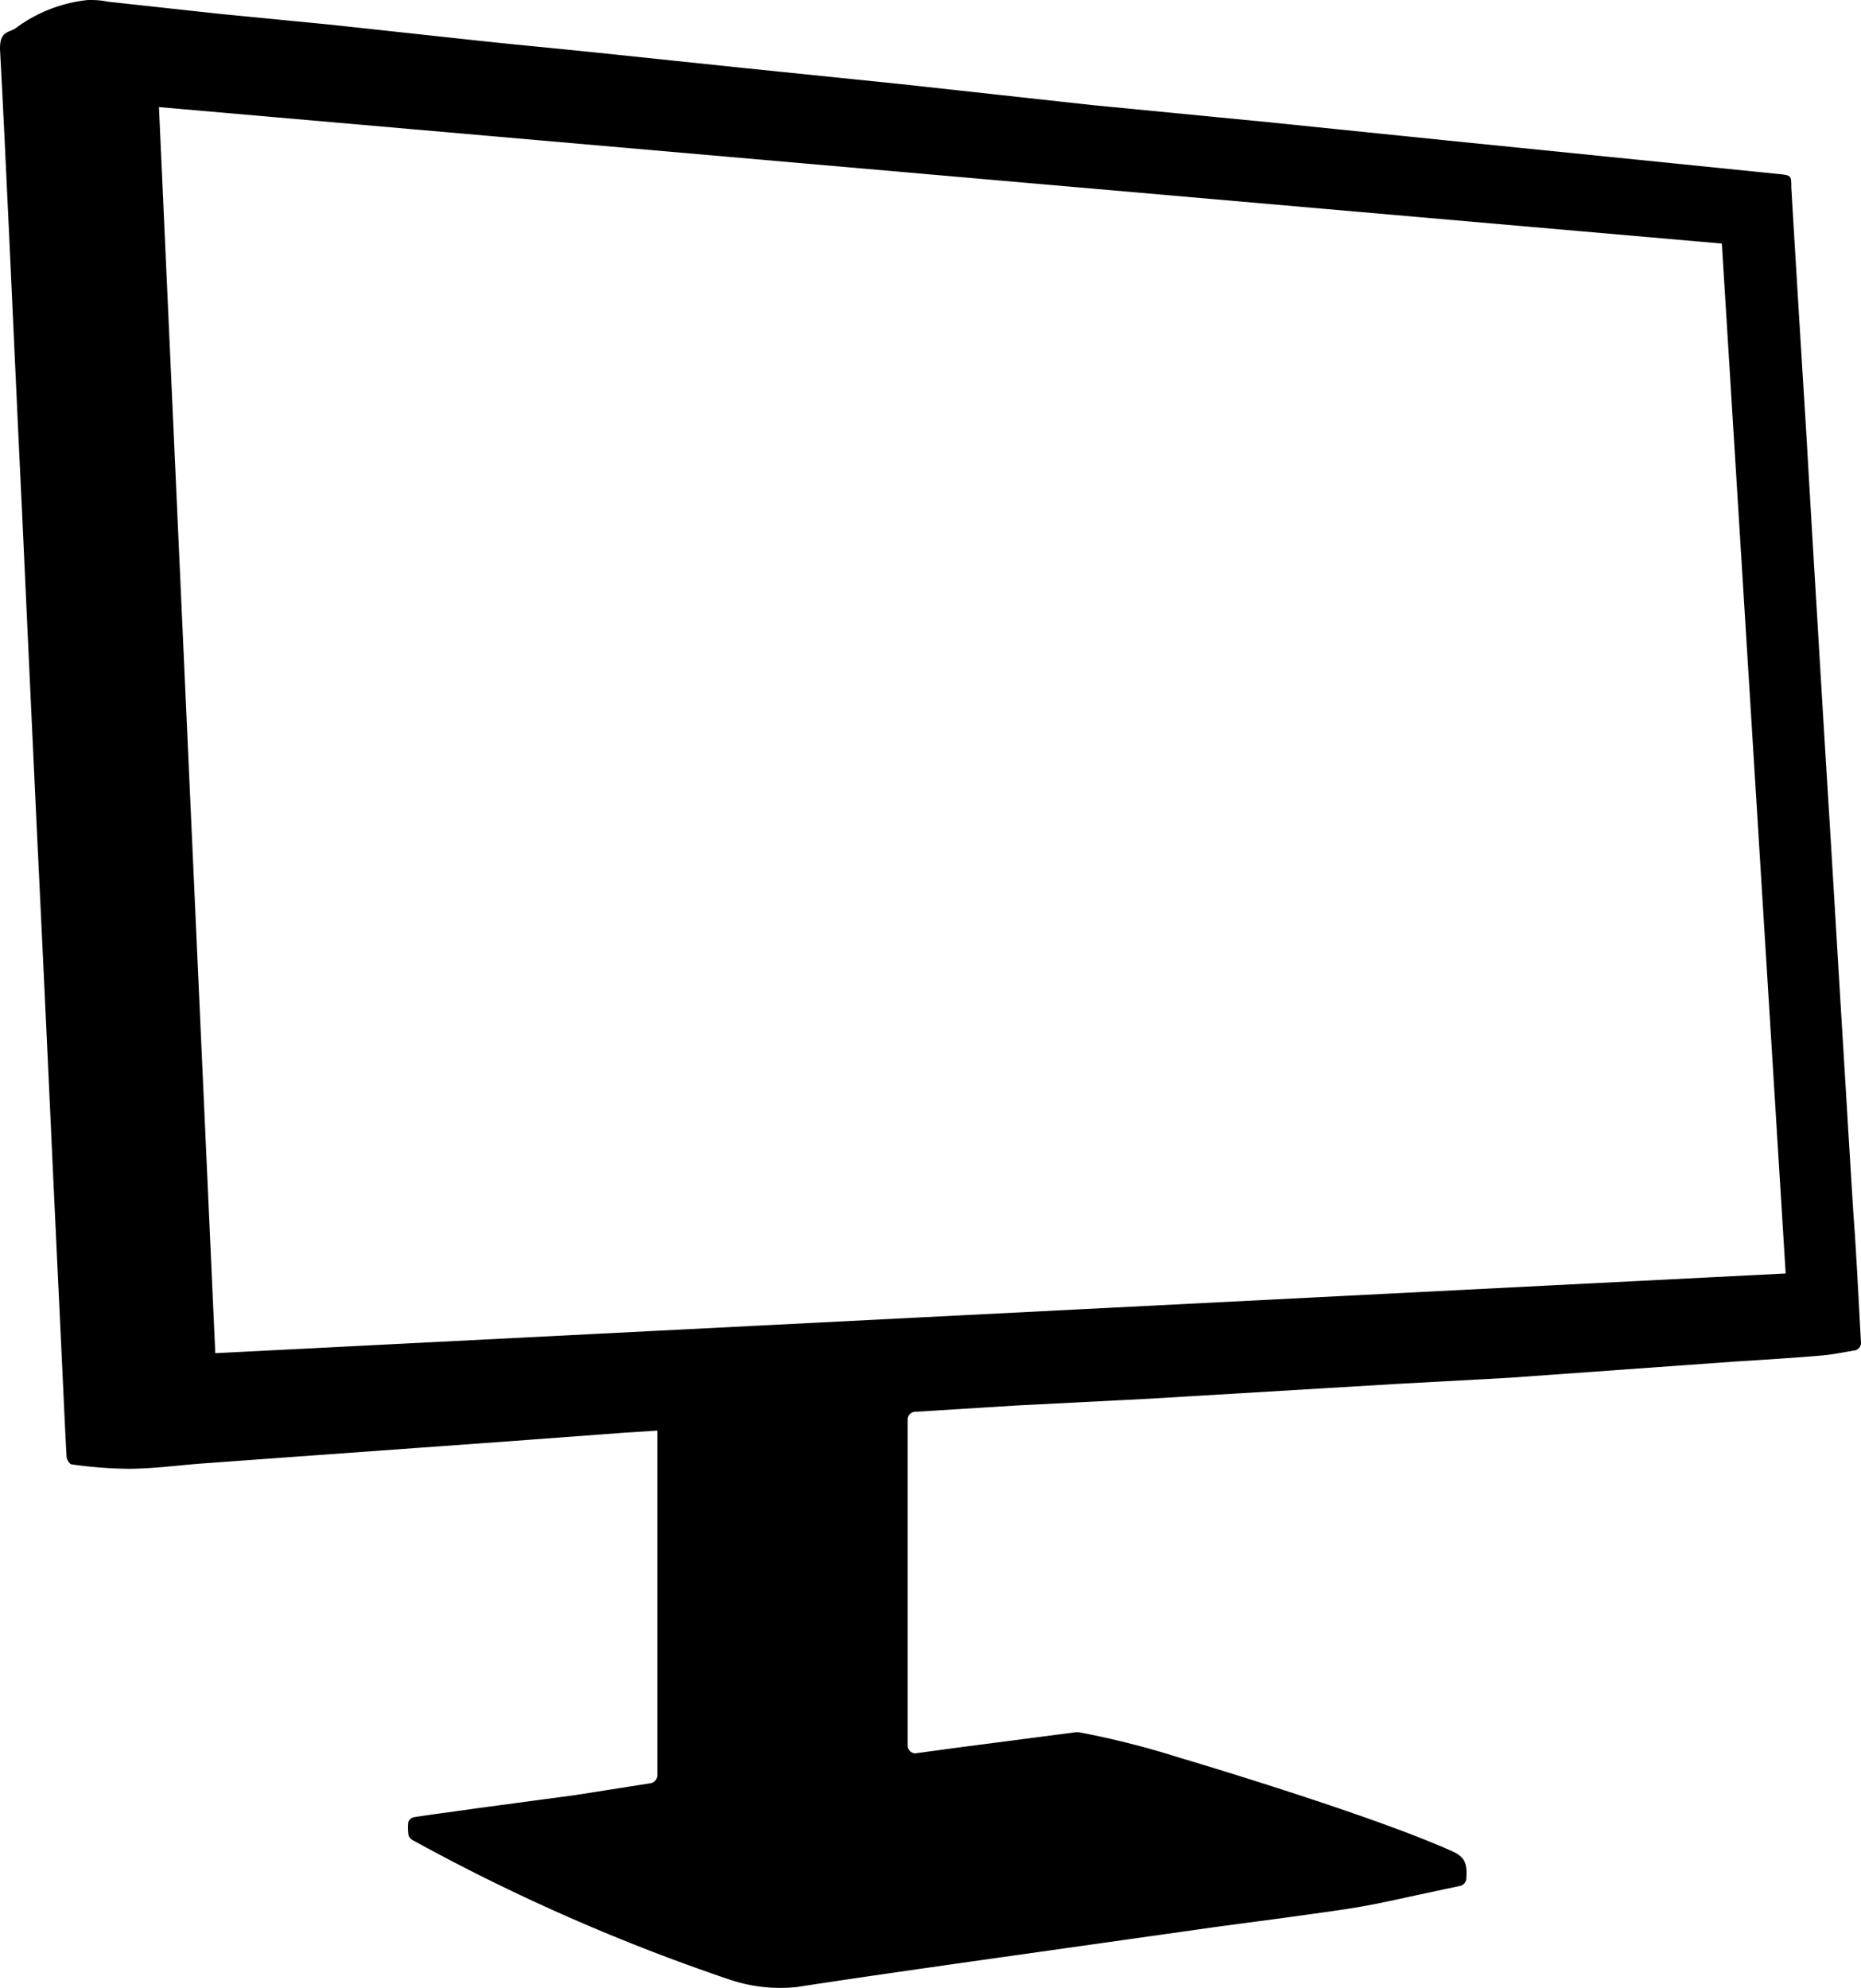<svg id="Layer_1" data-name="Layer 1" xmlns="http://www.w3.org/2000/svg" viewBox="0 0 89.211 95.273" class="maxsize"><path d="M88.85,58.21c-.19-3-.36-5.91-.55-9s-.37-6.18-.56-9.28c-.21-3.4-.42-6.81-.62-10.21-.19-3.09-.37-6.19-.55-9.28q-.36-5.73-.7-11.46c0-.56,0-.58-.58-.64L77,7.5l-7.73-.78-8.5-.87-8.44-.82-9.12-1-7.62-.78-6.88-.72c-2-.21-4.11-.4-6.11-.62l-6.75-.73L10.52.66,5.19.08a4.18,4.18,0,0,0-1-.08A7,7,0,0,0,.9,1.24a1.52,1.52,0,0,1-.41.24c-.43.15-.49.45-.49.88.16,2.91.29,5.82.43,8.72.21,4.5.41,9,.63,13.5q.35,7.64.71,15.27.38,7.83.74,15.68c.17,3.67.35,7.34.52,11,.05,1.09.1,2.18.16,3.27,0,.14.15.38.25.38a20.469,20.469,0,0,0,2.71.21c1.16,0,2.32-.16,3.49-.25l5.65-.41,9-.65,5.65-.42,1.57-.1V85.08a.39.39,0,0,1-.32.38l-3.62.57-4.63.62c-1,.15-2.1.28-3.1.44a.37.37,0,0,0-.27.24,2.26,2.26,0,0,0,0,.52.38.38,0,0,0,.18.32A93.861,93.861,0,0,0,35,94.88a7.62,7.62,0,0,0,3.18.35c2.8-.43,5.61-.83,8.42-1.23l11.6-1.64c2-.27,3.87-.51,5.87-.8,1.48-.21,2.35-.41,3.82-.73L70,90.38a.38.38,0,0,0,.29-.34c.07-.84-.15-1.08-.7-1.33-4-1.8-13.1-4.49-13.1-4.49a41.321,41.321,0,0,0-4.7-1.19.86.86,0,0,0-.32,0l-5.77.75-1.83.25h0a.38.38,0,0,1-.36-.38V68.03a.37.37,0,0,1,.35-.37l4.81-.3,6.46-.33L67,66.32l5.33-.29,10.72-.77c1.43-.09,2.87-.18,4.29-.3.56-.05,1-.15,1.56-.24a.37.37,0,0,0,.31-.39C89.09,62.21,89,60.21,88.85,58.21ZM10.32,64.85,7.62,5.13l74.92,6.54L85.6,61.03Z" transform="translate(0 0.003)"/></svg>
